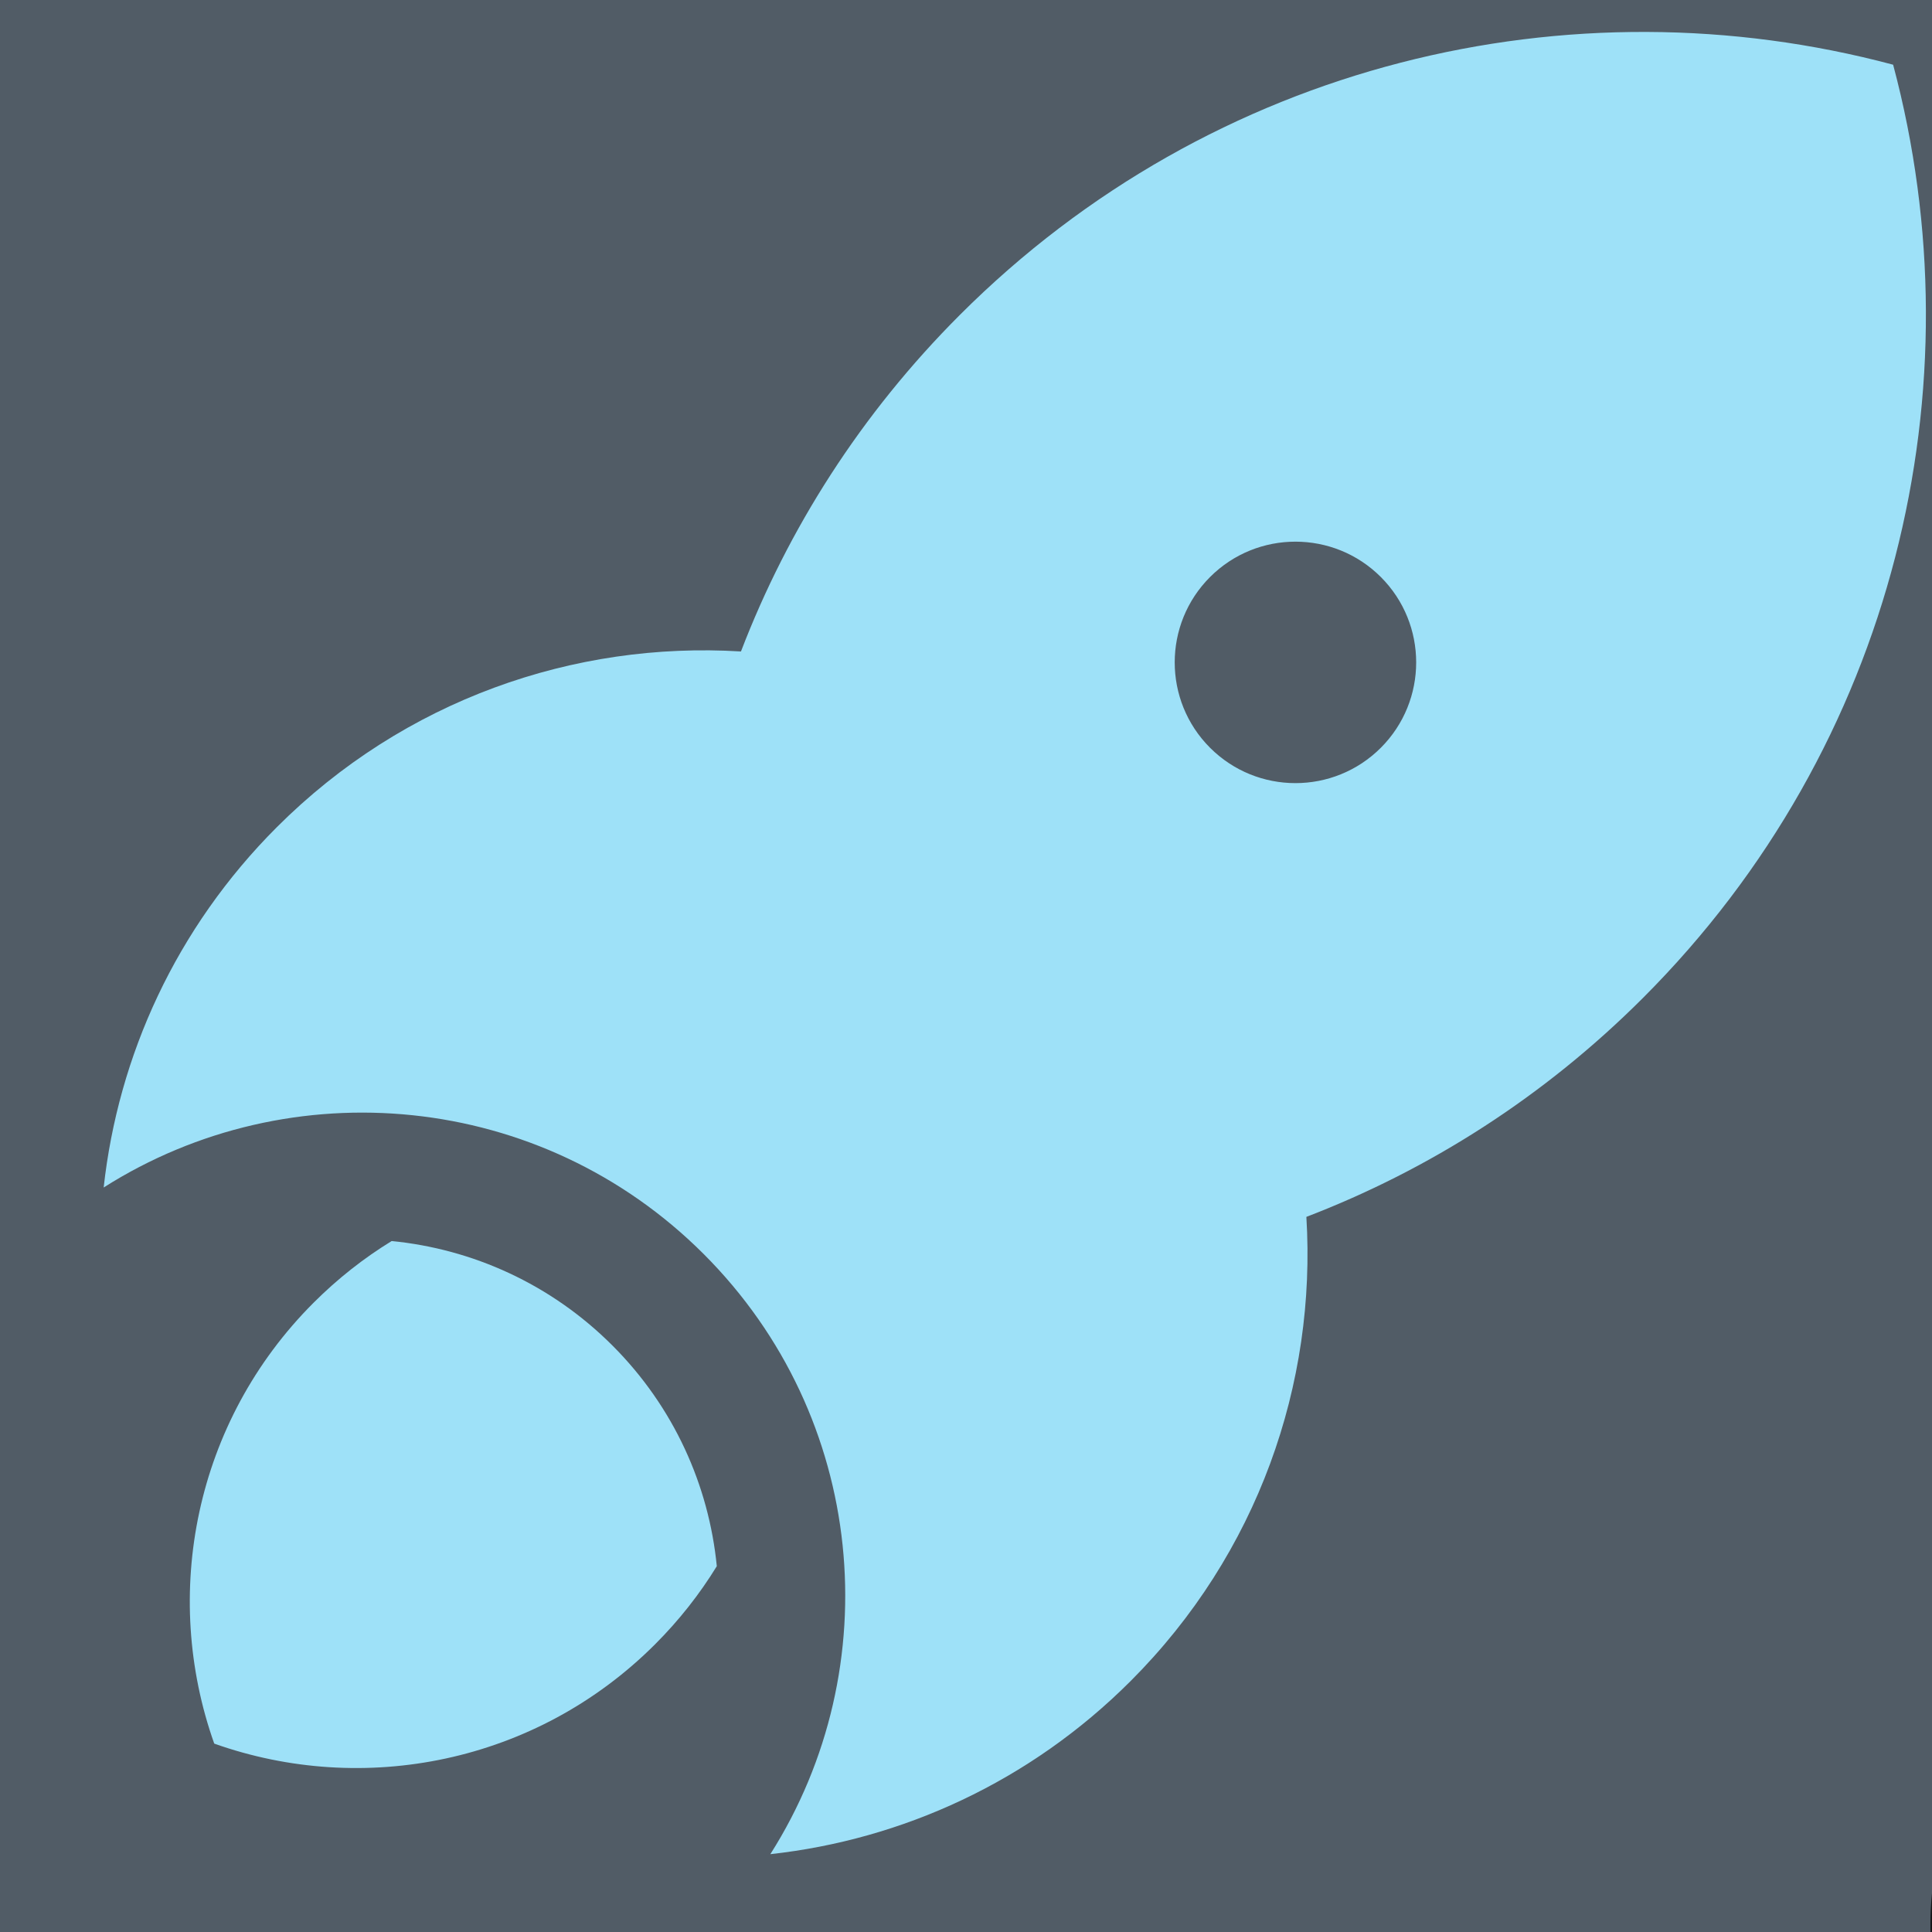 <?xml version="1.0" encoding="UTF-8"?>
<svg width="16px" height="16px" viewBox="0 0 16 16" version="1.1" xmlns="http://www.w3.org/2000/svg" xmlns:xlink="http://www.w3.org/1999/xlink">
    <!-- Generator: sketchtool 40.3 (33839) - http://www.bohemiancoding.com/sketch -->
    <title>CD3C5AB8-9825-4D7E-AD00-39DFD945B110</title>
    <desc>Created with sketchtool.</desc>
    <defs>
        <rect id="path-1" x="0" y="0" width="620" height="30"></rect>
        <filter x="-50%" y="-50%" width="200%" height="200%" filterUnits="objectBoundingBox" id="filter-2">
            <feOffset dx="0" dy="1" in="SourceAlpha" result="shadowOffsetInner1"></feOffset>
            <feComposite in="shadowOffsetInner1" in2="SourceAlpha" operator="arithmetic" k2="-1" k3="1" result="shadowInnerInner1"></feComposite>
            <feColorMatrix values="0 0 0 0 0.32   0 0 0 0 0.36   0 0 0 0 0.4  0 0 0 1 0" type="matrix" in="shadowInnerInner1"></feColorMatrix>
        </filter>
    </defs>
    <g id="UI-Kit" stroke="none" stroke-width="1" fill="none" fill-rule="evenodd">
        <g id="UI-Elements" transform="translate(-593, -1511)">
            <g id="Lower-Line-Copy" transform="translate(30, 1503)">
                <g id="Rectangle-3-Copy-16">
                    <use fill="#292E33" fill-rule="evenodd" xlink:href="#path-1"></use>
                    <use fill="black" fill-opacity="1" filter="url(#filter-2)" xlink:href="#path-1"></use>
                </g>
                <rect id="Rectangle-3-Copy-2" fill="#515C66" x="558" y="4" width="47" height="22" rx="3"></rect>
            </g>
            <g id="Group-5-Copy" transform="translate(601.607, 1518.607) rotate(-315) translate(-601.607, -1518.607) translate(596.607, 1508.607)" fill="#9EE1F8">
                <path d="M1.096,17.054 C0.41,16.198 2.27373675e-13,15.112 2.27373675e-13,13.93 C2.27373675e-13,12.438 0.653,11.099 1.689,10.183 C1.246,9.189 1,8.088 1,6.93 C1,3.969 2.609,1.383 5,3.41060513e-13 C7.391,1.383 9,3.969 9,6.93 C9,8.088 8.754,9.189 8.311,10.183 C9.347,11.099 10,12.438 10,13.93 C10,15.112 9.59,16.198 8.904,17.054 C8.505,15.266 6.908,13.93 5,13.93 C3.092,13.93 1.495,15.266 1.096,17.054 L1.096,17.054 Z M5,8 C5.552,8 6,7.552 6,7 C6,6.448 5.552,6 5,6 C4.448,6 4,6.448 4,7 C4,7.552 4.448,8 5,8 Z" id="Combined-Shape"></path>
                <path d="M6.904,15.681 C6.386,15.256 5.723,15 5,15 C4.277,15 3.614,15.256 3.096,15.681 C3.033,15.944 3,16.218 3,16.5 C3,17.896 3.818,19.101 5,19.663 C6.182,19.101 7,17.896 7,16.5 C7,16.218 6.967,15.944 6.904,15.681 L6.904,15.681 Z" id="Combined-Shape-Copy-4"></path>
            </g>
            <path d="M621.317,1539.596 L621.307,1539.594 L621.307,1537.214 C621.307,1536.149 620.425,1535.286 619.337,1535.286 C618.249,1535.286 617.367,1536.149 617.367,1537.214 L617.367,1537.826 L617.367,1535.929 C617.367,1534.863 616.485,1534 615.397,1534 C614.309,1534 613.427,1534.863 613.427,1535.929 L613.427,1526.929 C613.427,1525.863 612.545,1525 611.457,1525 C610.369,1525 609.487,1525.863 609.487,1526.929 L609.487,1542.469 L609.337,1542.751 L606.793,1538.5 L605.7,1536.718 C604.897,1535.481 602.378,1536.309 603.143,1538.262 C603.143,1538.262 605.589,1544.983 608.578,1548.391 C608.578,1548.391 610.618,1550.558 610.786,1551.985 L610.741,1551.678 L610.777,1551.788 L621.293,1551.968 L621.293,1551.985 C621.294,1551.98 621.295,1551.974 621.296,1551.968 L621.464,1551.971 L621.634,1550.315 C621.946,1548.96 622.431,1547.22 623.079,1545.975 C624.459,1543.321 624.841,1539.847 624.841,1539.847 C624.841,1538.782 624.366,1537.857 623.278,1537.857 C622.255,1537.857 621.414,1538.62 621.317,1539.596 Z M613.427,1536.605 L613.427,1535.929 Z" id="Combined-Shape-Copy-12" stroke="#141719" fill="#FFFFFF"></path>
        </g>
    </g>
</svg>